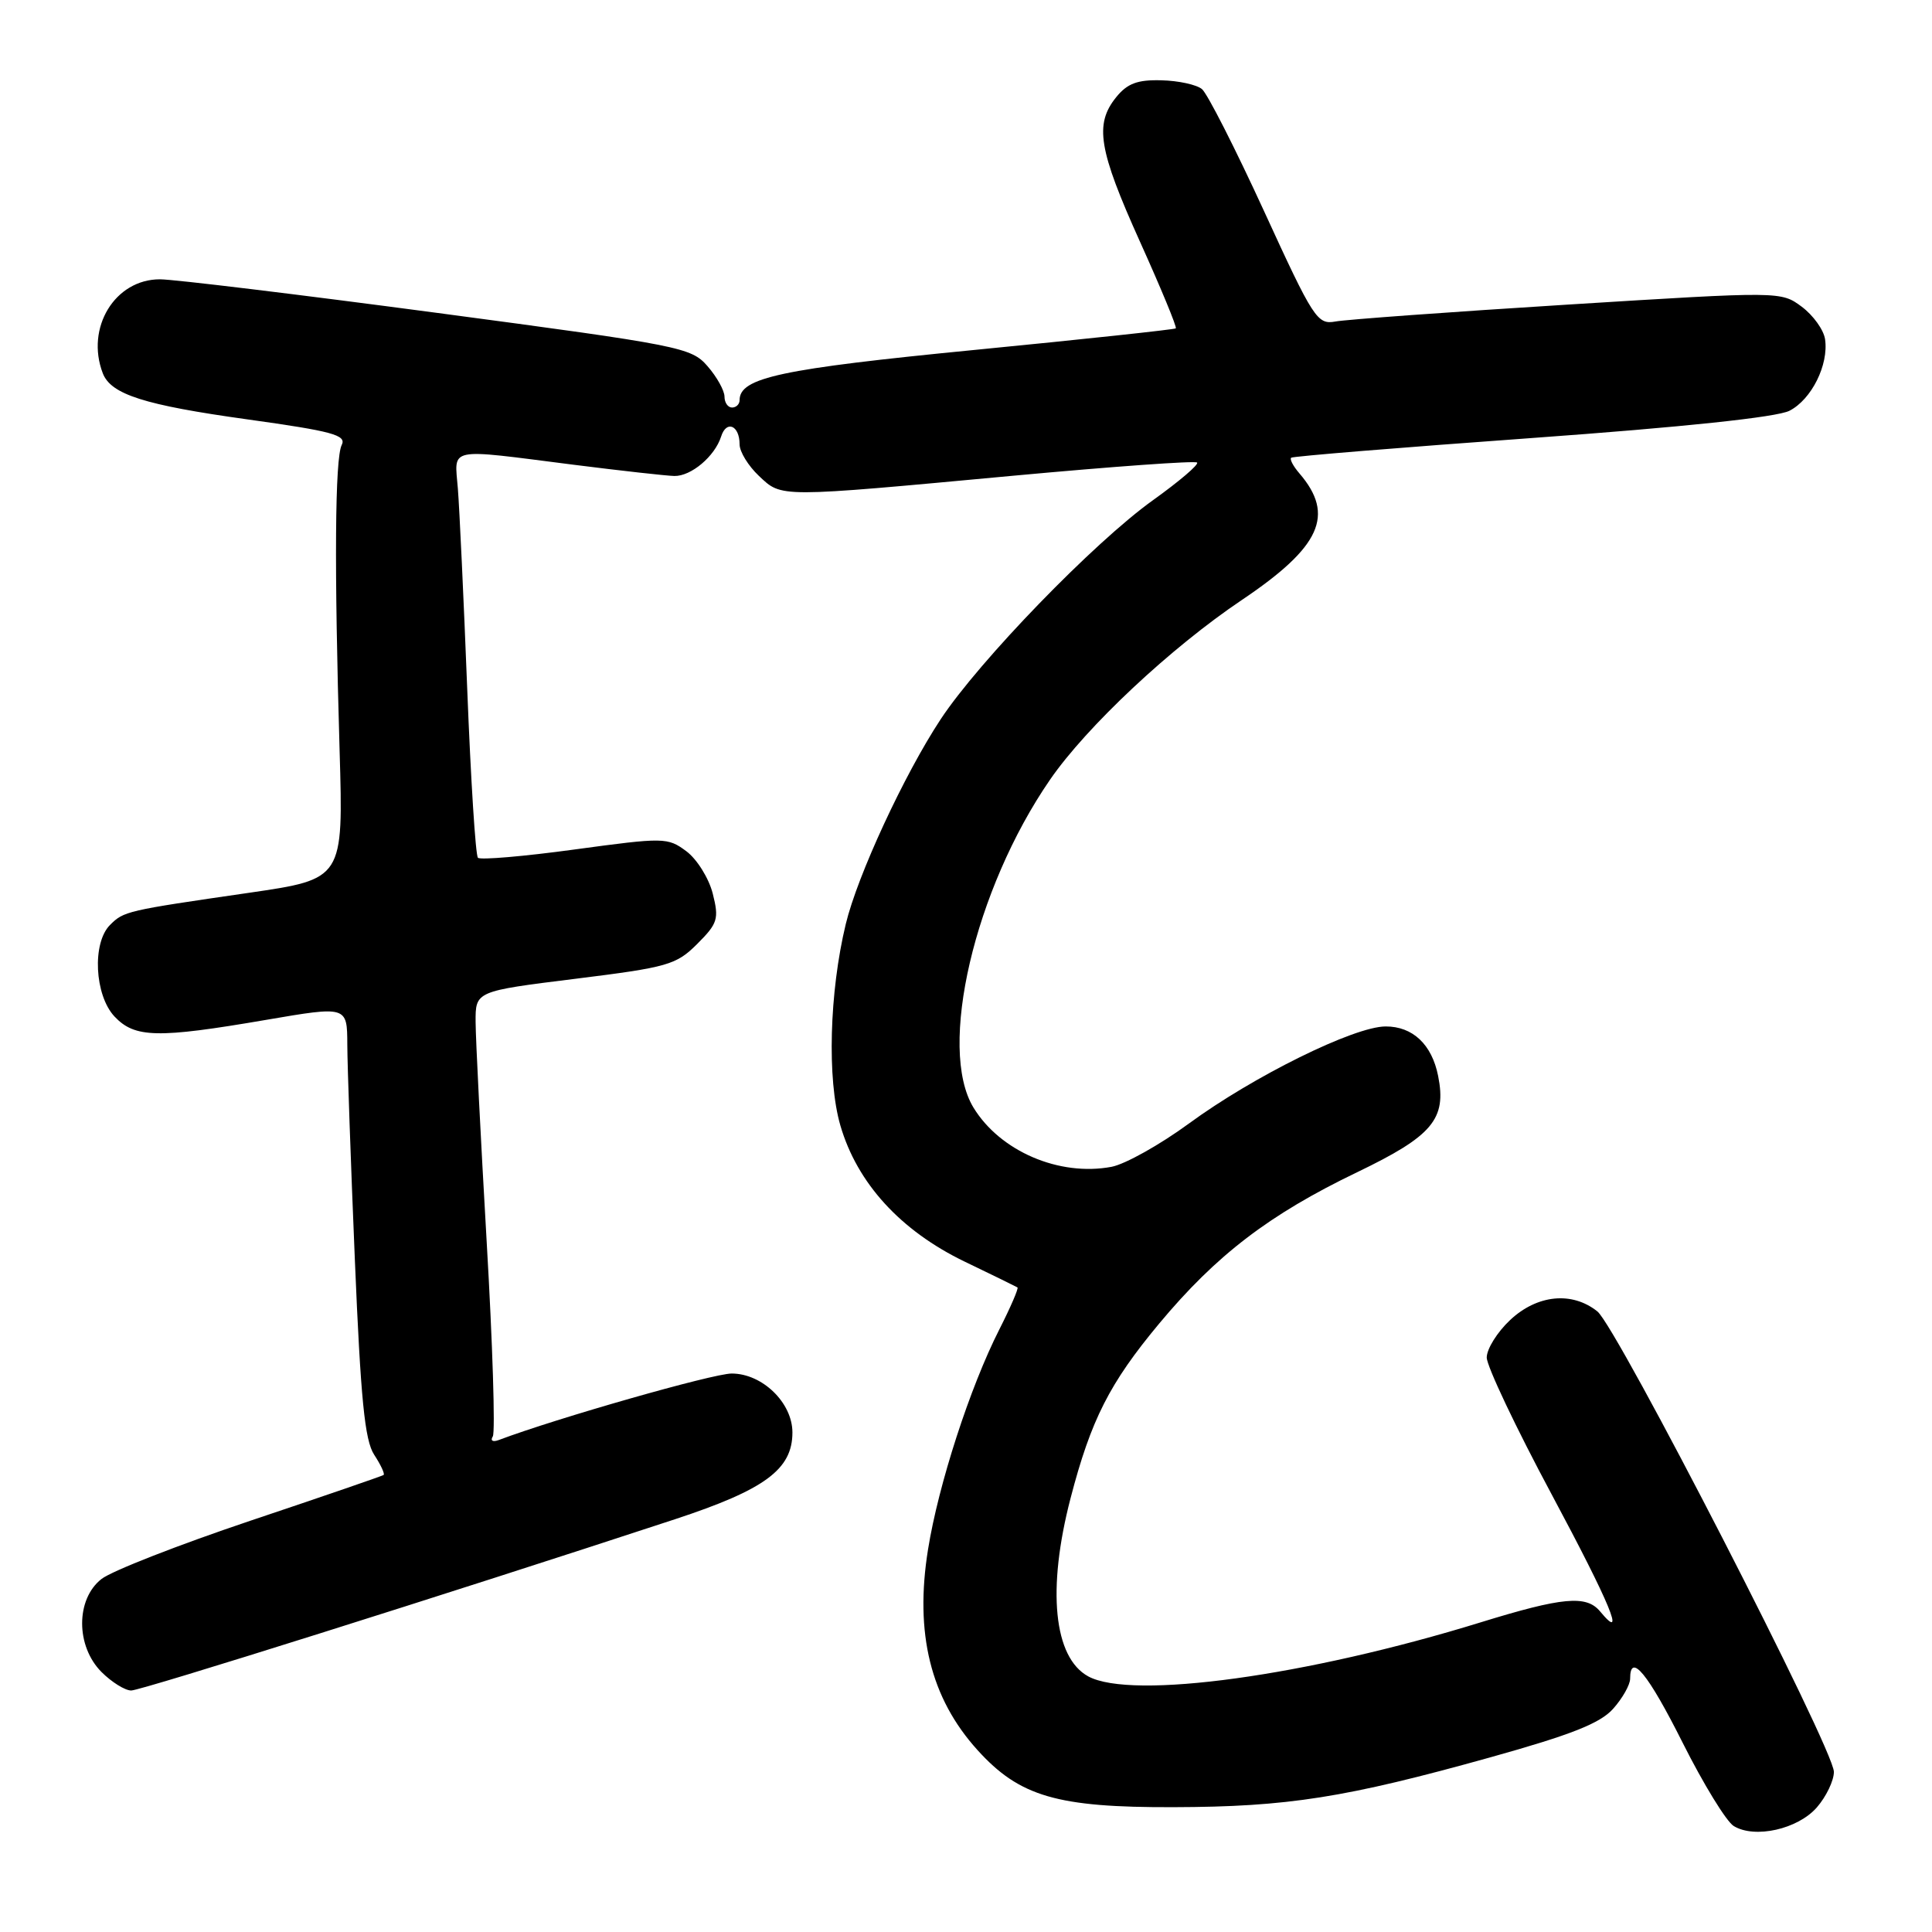 <?xml version="1.0" encoding="UTF-8" standalone="no"?>
<!DOCTYPE svg PUBLIC "-//W3C//DTD SVG 1.1//EN" "http://www.w3.org/Graphics/SVG/1.1/DTD/svg11.dtd" >
<svg xmlns="http://www.w3.org/2000/svg" xmlns:xlink="http://www.w3.org/1999/xlink" version="1.1" viewBox="0 0 256 256">
 <g >
 <path fill="currentColor"
d=" M 240.75 239.48 C 241.99 238.05 243.00 235.94 243.00 234.78 C 243.00 231.79 214.26 175.86 211.66 173.77 C 208.31 171.09 203.70 171.54 200.11 174.90 C 198.40 176.50 197.00 178.74 197.00 179.88 C 197.00 181.02 200.87 189.19 205.61 198.03 C 213.38 212.54 215.54 217.77 212.02 213.52 C 210.20 211.33 207.05 211.62 196.16 214.98 C 173.16 222.08 149.99 225.27 144.20 222.13 C 139.61 219.63 138.71 210.59 141.86 198.50 C 144.56 188.13 147.02 183.28 153.58 175.40 C 161.17 166.29 168.20 160.92 179.80 155.34 C 189.82 150.52 191.70 148.29 190.56 142.57 C 189.73 138.39 187.19 136.00 183.60 136.01 C 179.42 136.02 166.08 142.61 157.53 148.88 C 153.69 151.69 149.08 154.27 147.28 154.61 C 140.35 155.91 132.52 152.55 128.99 146.76 C 124.21 138.91 129.11 117.87 139.13 103.32 C 143.96 96.30 155.14 85.82 164.58 79.48 C 175.00 72.47 176.92 68.25 172.19 62.74 C 171.36 61.78 170.86 60.84 171.09 60.65 C 171.32 60.46 185.68 59.29 203.00 58.04 C 223.09 56.59 235.45 55.28 237.11 54.43 C 240.04 52.93 242.33 48.33 241.83 44.95 C 241.65 43.71 240.26 41.78 238.75 40.65 C 235.99 38.60 235.99 38.60 207.75 40.36 C 192.21 41.33 178.36 42.34 176.96 42.60 C 174.55 43.04 174.05 42.28 167.49 27.97 C 163.68 19.67 159.98 12.40 159.27 11.81 C 158.57 11.22 156.14 10.69 153.89 10.64 C 150.73 10.55 149.37 11.06 147.90 12.88 C 145.00 16.46 145.56 19.84 151.05 32.02 C 153.83 38.18 155.97 43.35 155.80 43.51 C 155.64 43.66 143.63 44.95 129.11 46.37 C 103.44 48.88 98.00 50.04 98.00 53.02 C 98.00 53.56 97.55 54.00 97.00 54.00 C 96.45 54.00 96.00 53.35 96.00 52.56 C 96.00 51.76 94.99 49.94 93.75 48.52 C 91.59 46.03 90.22 45.76 58.00 41.47 C 39.57 39.02 23.02 37.01 21.20 37.01 C 15.23 37.00 11.31 43.43 13.62 49.46 C 14.70 52.26 19.11 53.67 32.78 55.57 C 44.05 57.14 45.94 57.65 45.28 58.96 C 44.38 60.73 44.28 75.15 45.00 99.49 C 45.50 116.48 45.50 116.48 33.00 118.30 C 16.73 120.66 16.41 120.73 14.57 122.57 C 12.19 124.96 12.53 131.87 15.17 134.69 C 17.86 137.54 20.83 137.61 35.25 135.14 C 46.00 133.30 46.00 133.30 46.02 138.40 C 46.03 141.21 46.48 154.04 47.02 166.92 C 47.79 185.37 48.33 190.86 49.58 192.76 C 50.45 194.09 51.01 195.29 50.83 195.44 C 50.65 195.58 42.71 198.31 33.19 201.50 C 23.67 204.70 14.78 208.17 13.44 209.23 C 10.03 211.91 10.03 218.12 13.45 221.55 C 14.80 222.90 16.57 224.00 17.39 224.00 C 18.69 224.00 59.28 211.22 89.43 201.31 C 101.37 197.38 105.00 194.70 105.00 189.81 C 105.00 185.87 101.01 182.00 96.95 182.00 C 94.49 182.00 73.78 187.91 66.09 190.81 C 65.29 191.11 64.94 190.90 65.30 190.33 C 65.64 189.77 65.28 178.11 64.48 164.41 C 63.69 150.71 63.03 137.66 63.02 135.42 C 63.00 131.34 63.00 131.34 76.20 129.70 C 88.50 128.17 89.60 127.86 92.39 125.07 C 95.11 122.35 95.29 121.76 94.44 118.39 C 93.92 116.36 92.35 113.84 90.94 112.79 C 88.46 110.95 88.00 110.95 76.14 112.56 C 69.41 113.48 63.64 113.97 63.33 113.66 C 63.01 113.35 62.38 103.28 61.91 91.30 C 61.44 79.31 60.88 67.36 60.67 64.75 C 60.23 59.17 59.02 59.42 76.00 61.58 C 82.33 62.38 88.34 63.05 89.36 63.07 C 91.58 63.11 94.71 60.47 95.55 57.85 C 96.25 55.62 98.00 56.36 98.00 58.88 C 98.00 59.86 99.15 61.73 100.56 63.06 C 103.64 65.95 102.89 65.95 134.33 63.03 C 147.43 61.82 158.37 61.03 158.62 61.29 C 158.88 61.55 156.26 63.78 152.80 66.26 C 144.97 71.85 129.75 87.57 124.64 95.31 C 119.81 102.64 113.62 116.00 112.07 122.44 C 109.89 131.47 109.58 143.03 111.35 149.12 C 113.57 156.77 119.32 163.06 127.80 167.16 C 131.49 168.93 134.64 170.48 134.82 170.59 C 134.99 170.71 133.91 173.21 132.42 176.15 C 128.53 183.81 124.35 196.70 122.97 205.30 C 121.18 216.41 123.29 225.00 129.52 231.89 C 135.09 238.05 140.08 239.51 155.50 239.46 C 170.63 239.42 178.29 238.21 197.50 232.85 C 208.21 229.86 212.03 228.35 213.75 226.42 C 214.99 225.03 216.00 223.24 216.00 222.44 C 216.00 218.88 218.36 221.75 222.97 230.94 C 225.71 236.40 228.75 241.36 229.73 241.96 C 232.52 243.66 238.23 242.38 240.75 239.48 Z "/>
</g>
</svg>